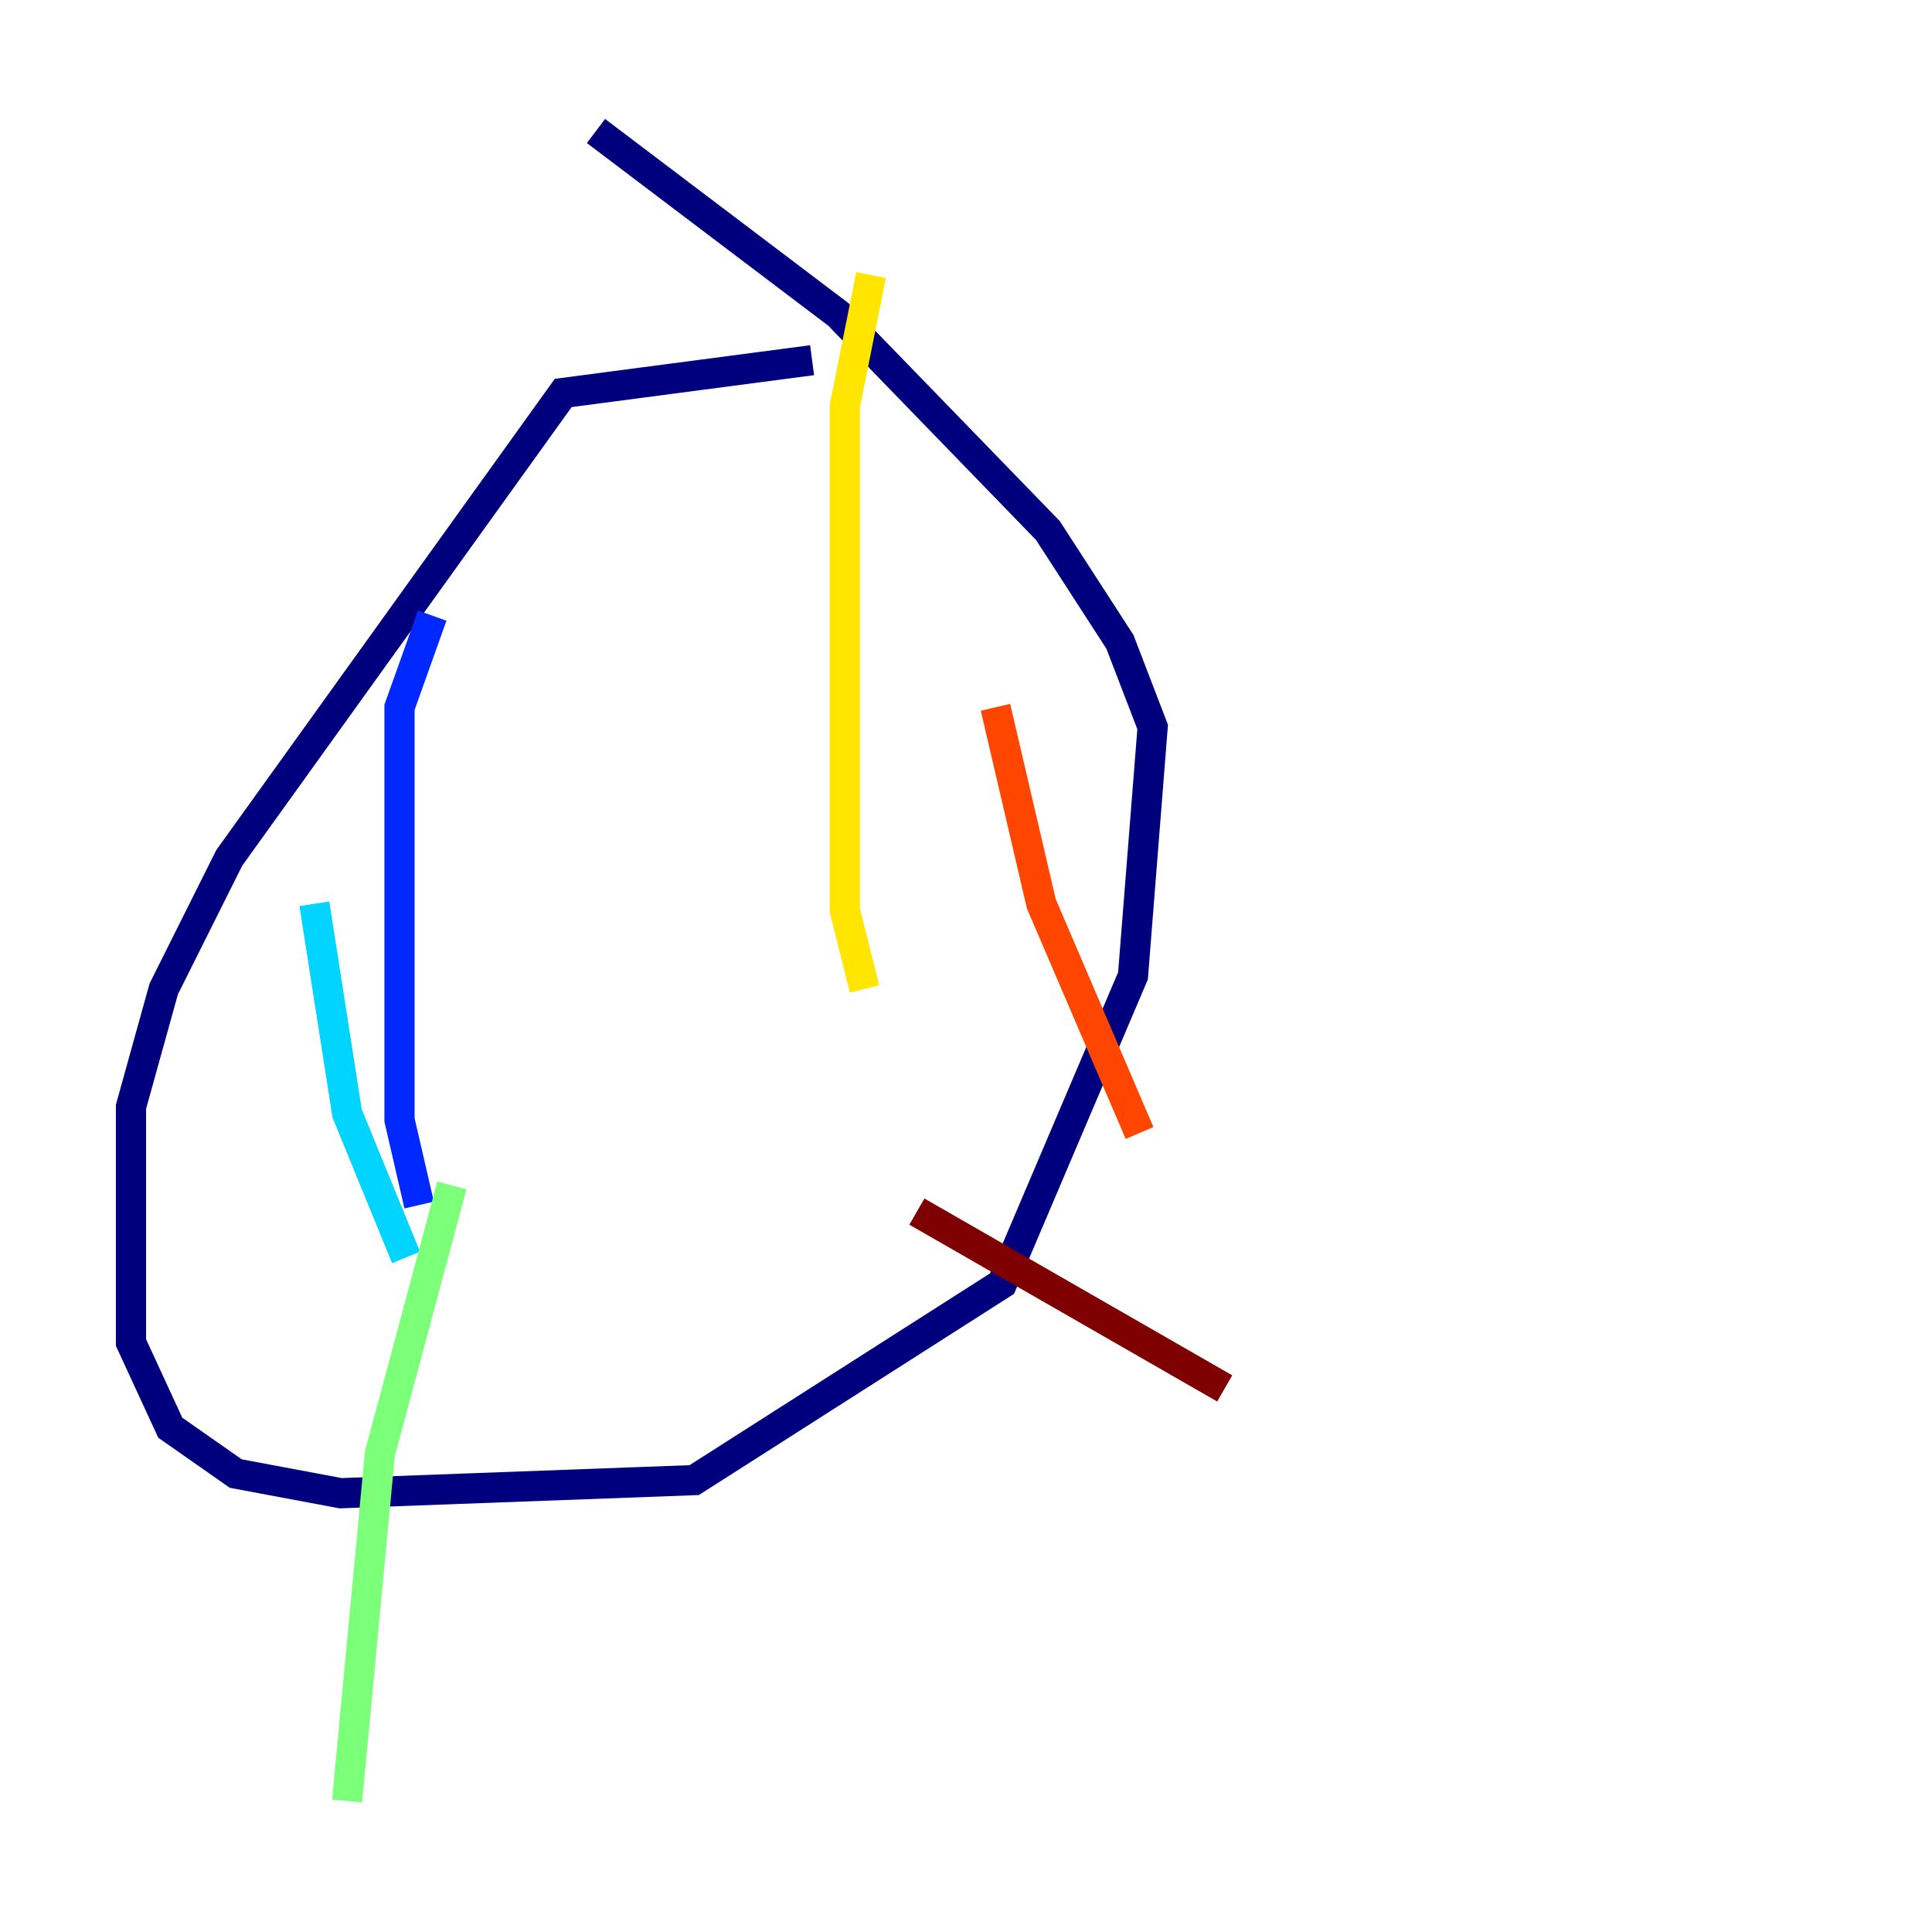 <?xml version="1.0" encoding="utf-8" ?>
<svg baseProfile="tiny" height="128" version="1.2" viewBox="0,0,128,128" width="128" xmlns="http://www.w3.org/2000/svg" xmlns:ev="http://www.w3.org/2001/xml-events" xmlns:xlink="http://www.w3.org/1999/xlink"><defs /><polyline fill="none" points="53.803,23.864 37.315,26.034 15.186,56.841 10.848,65.519 8.678,73.329 8.678,88.949 11.281,94.59 15.62,97.627 22.563,98.929 45.993,98.061 66.386,85.044 75.064,64.651 76.366,48.163 74.197,42.522 69.424,35.146 55.539,20.827 39.485,8.678" stroke="#00007f" stroke-width="2" /><polyline fill="none" points="28.637,40.786 26.468,46.861 26.468,74.197 27.77,79.837" stroke="#0028ff" stroke-width="2" /><polyline fill="none" points="20.827,59.878 22.997,73.763 26.902,83.308" stroke="#00d4ff" stroke-width="2" /><polyline fill="none" points="29.939,78.536 25.166,96.325 22.997,119.322" stroke="#7cff79" stroke-width="2" /><polyline fill="none" points="57.709,18.224 55.973,26.902 55.973,60.312 57.275,65.519" stroke="#ffe500" stroke-width="2" /><polyline fill="none" points="65.953,46.861 68.99,59.878 75.498,75.064" stroke="#ff4600" stroke-width="2" /><polyline fill="none" points="60.746,80.271 81.139,91.986" stroke="#7f0000" stroke-width="2" /></svg>